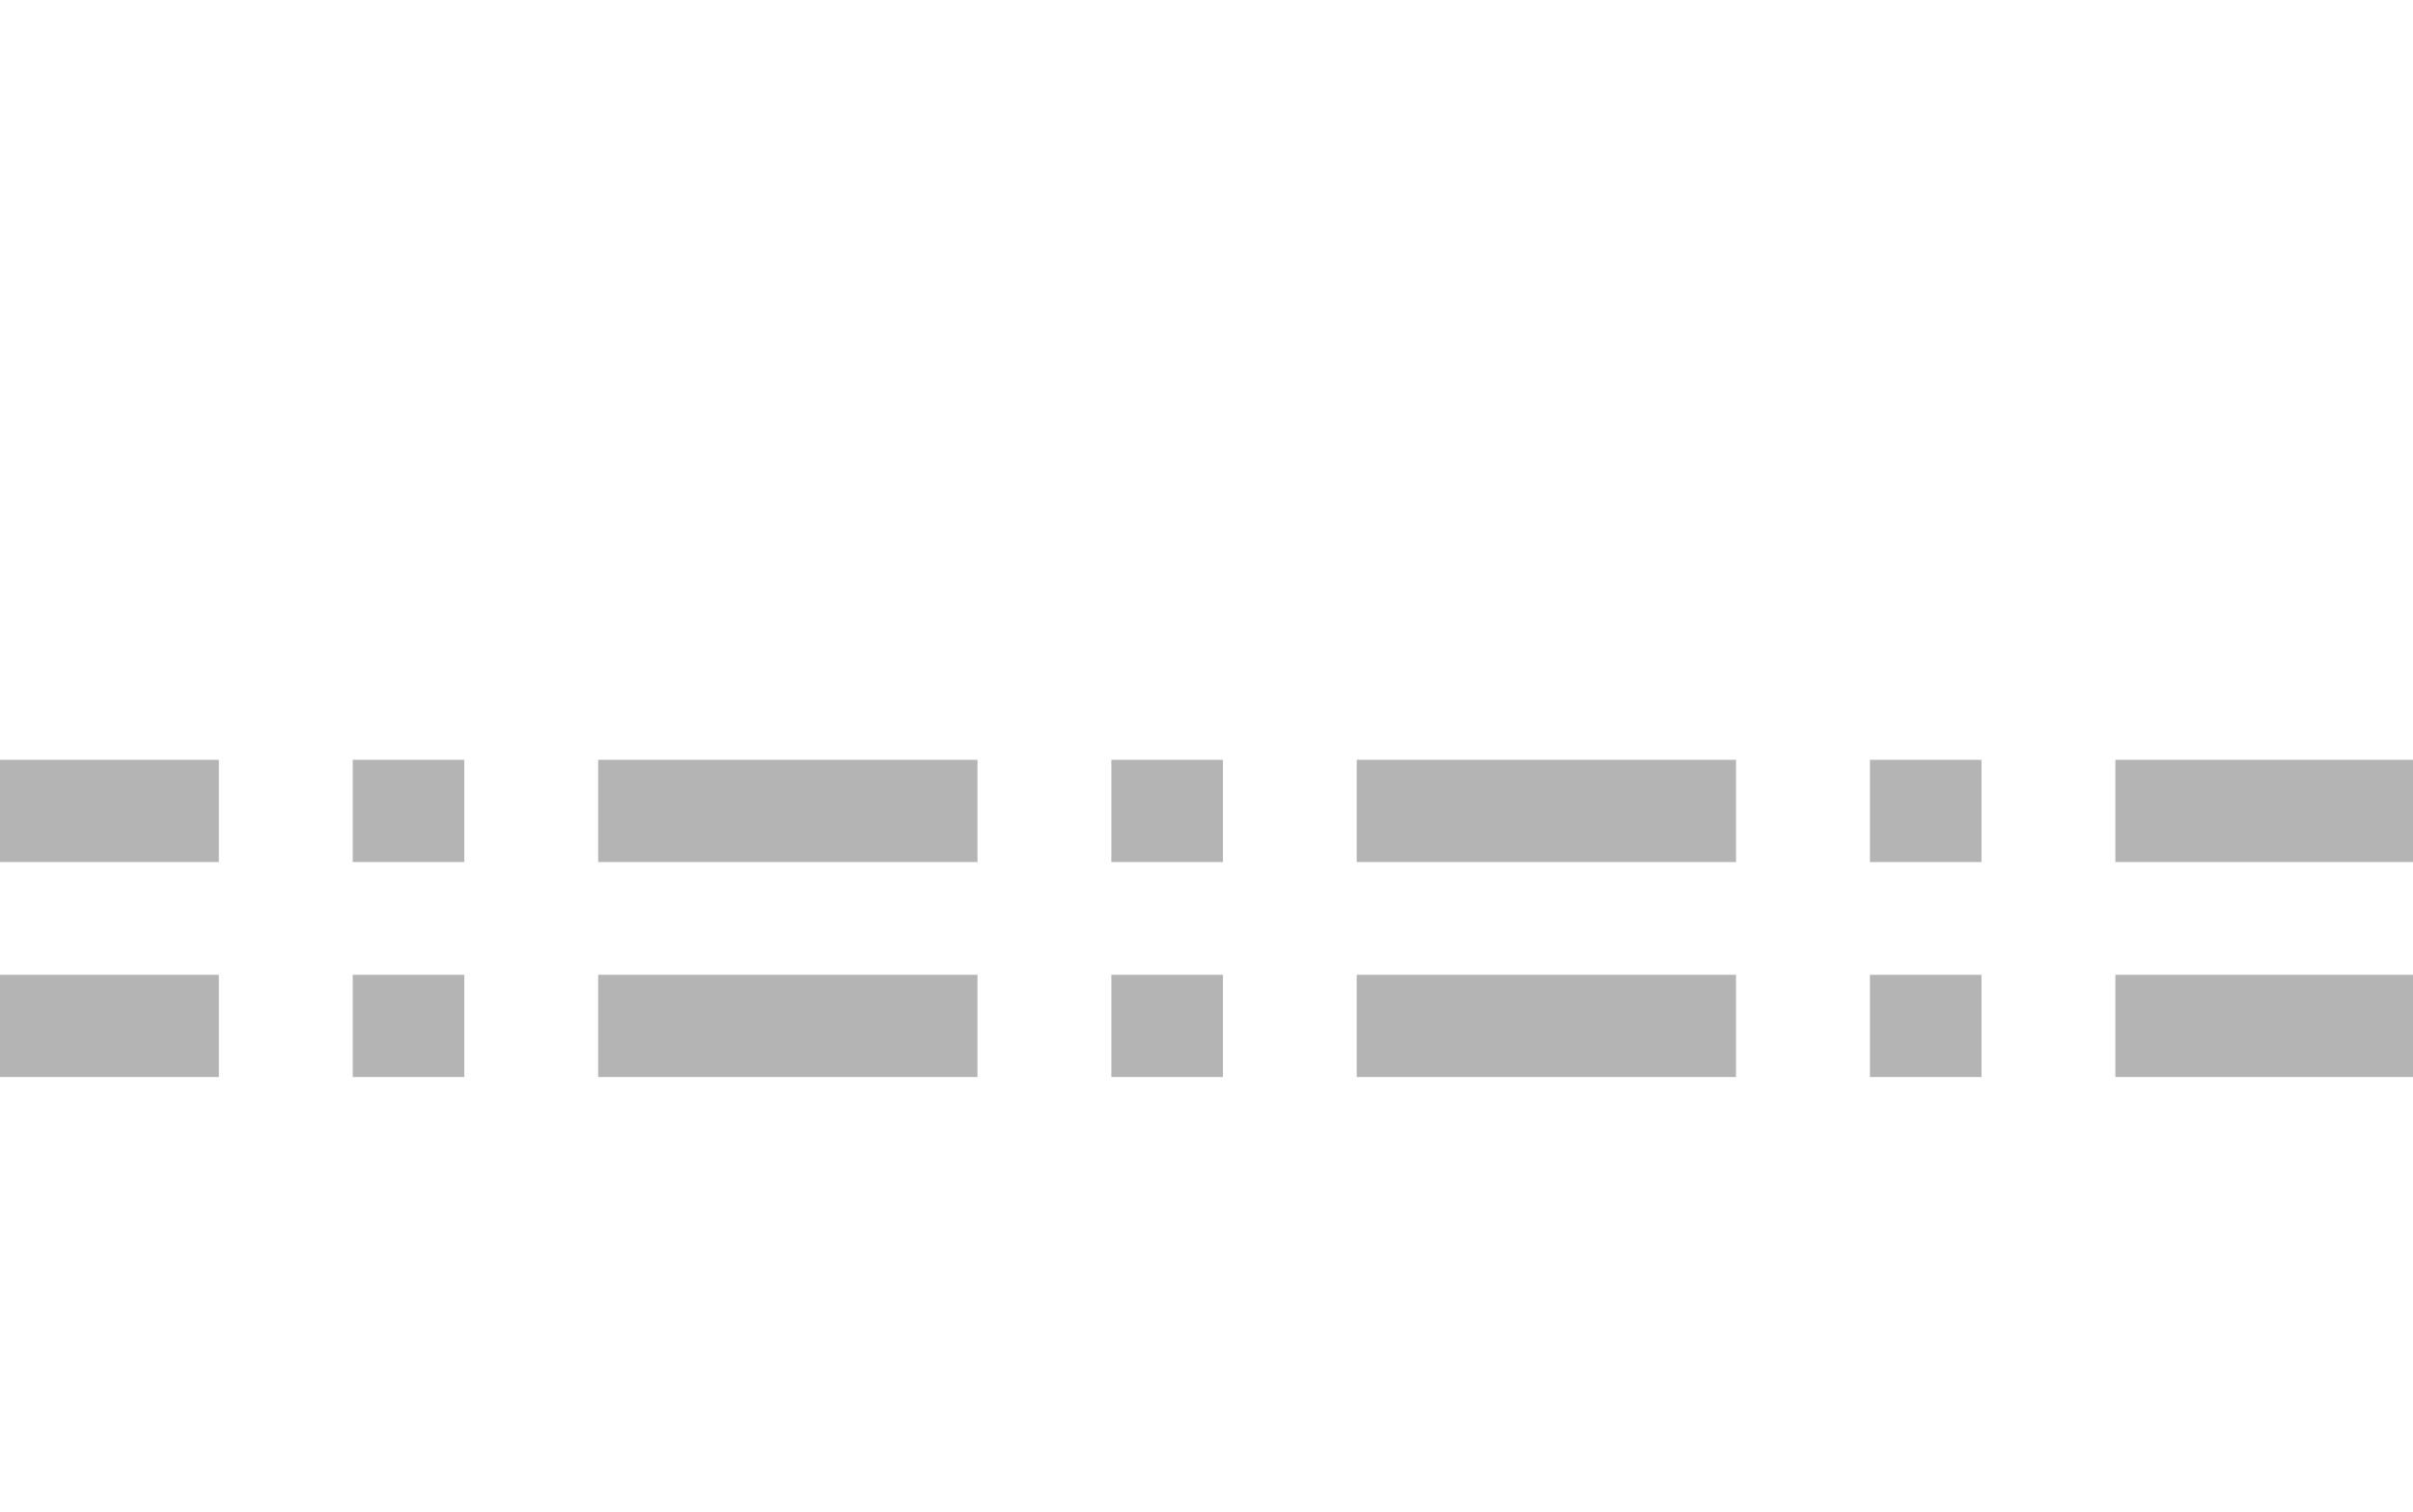 <svg width="327" height="205" viewBox="0 0 327 205" fill="none" xmlns="http://www.w3.org/2000/svg">
<rect x="0" y="0" width="327" height="205" fill="#333333" stroke="none"/>
<g clip-path="url(#clip0_2312_13985)">
<rect width="327" height="205" fill="white"/>
<g clip-path="url(#clip1_2312_13985)">
<path d="M165.722 103H150.604V116.858H165.722V103Z" fill="#B4B4B4"/>
<path d="M29.66 103H-21.74V116.858H29.66V103Z" fill="#B4B4B4"/>
<path d="M62.921 103H47.803V116.858H62.921V103Z" fill="#B4B4B4"/>
<path d="M132.461 103H81.061V116.858H132.461V103Z" fill="#B4B4B4"/>
<path d="M268.522 103H253.404V116.858H268.522V103Z" fill="#B4B4B4"/>
<path d="M338.064 103H286.664V116.858H338.064V103Z" fill="#B4B4B4"/>
<path d="M235.261 103H183.861V116.858H235.261V103Z" fill="#B4B4B4"/>
<path d="M165.722 132.143H150.604V146.001H165.722V132.143Z" fill="#B4B4B4"/>
<path d="M62.921 132.143H47.803V146.001H62.921V132.143Z" fill="#B4B4B4"/>
<path d="M132.461 132.143H81.061V146.001H132.461V132.143Z" fill="#B4B4B4"/>
<path d="M29.66 132.143H-21.74V146.001H29.66V132.143Z" fill="#B4B4B4"/>
<path d="M235.261 132.143H183.861V146.001H235.261V132.143Z" fill="#B4B4B4"/>
<path d="M338.064 132.143H286.664V146.001H338.064V132.143Z" fill="#B4B4B4"/>
<path d="M268.522 132.143H253.404V146.001H268.522V132.143Z" fill="#B4B4B4"/>
</g>
</g>
<defs>
<clipPath id="clip0_2312_13985">
<rect width="327" height="205" fill="white"/>
</clipPath>
<clipPath id="clip1_2312_13985">
<rect width="786.414" height="43" fill="white" transform="translate(-55 103)"/>
</clipPath>
</defs>
</svg>
